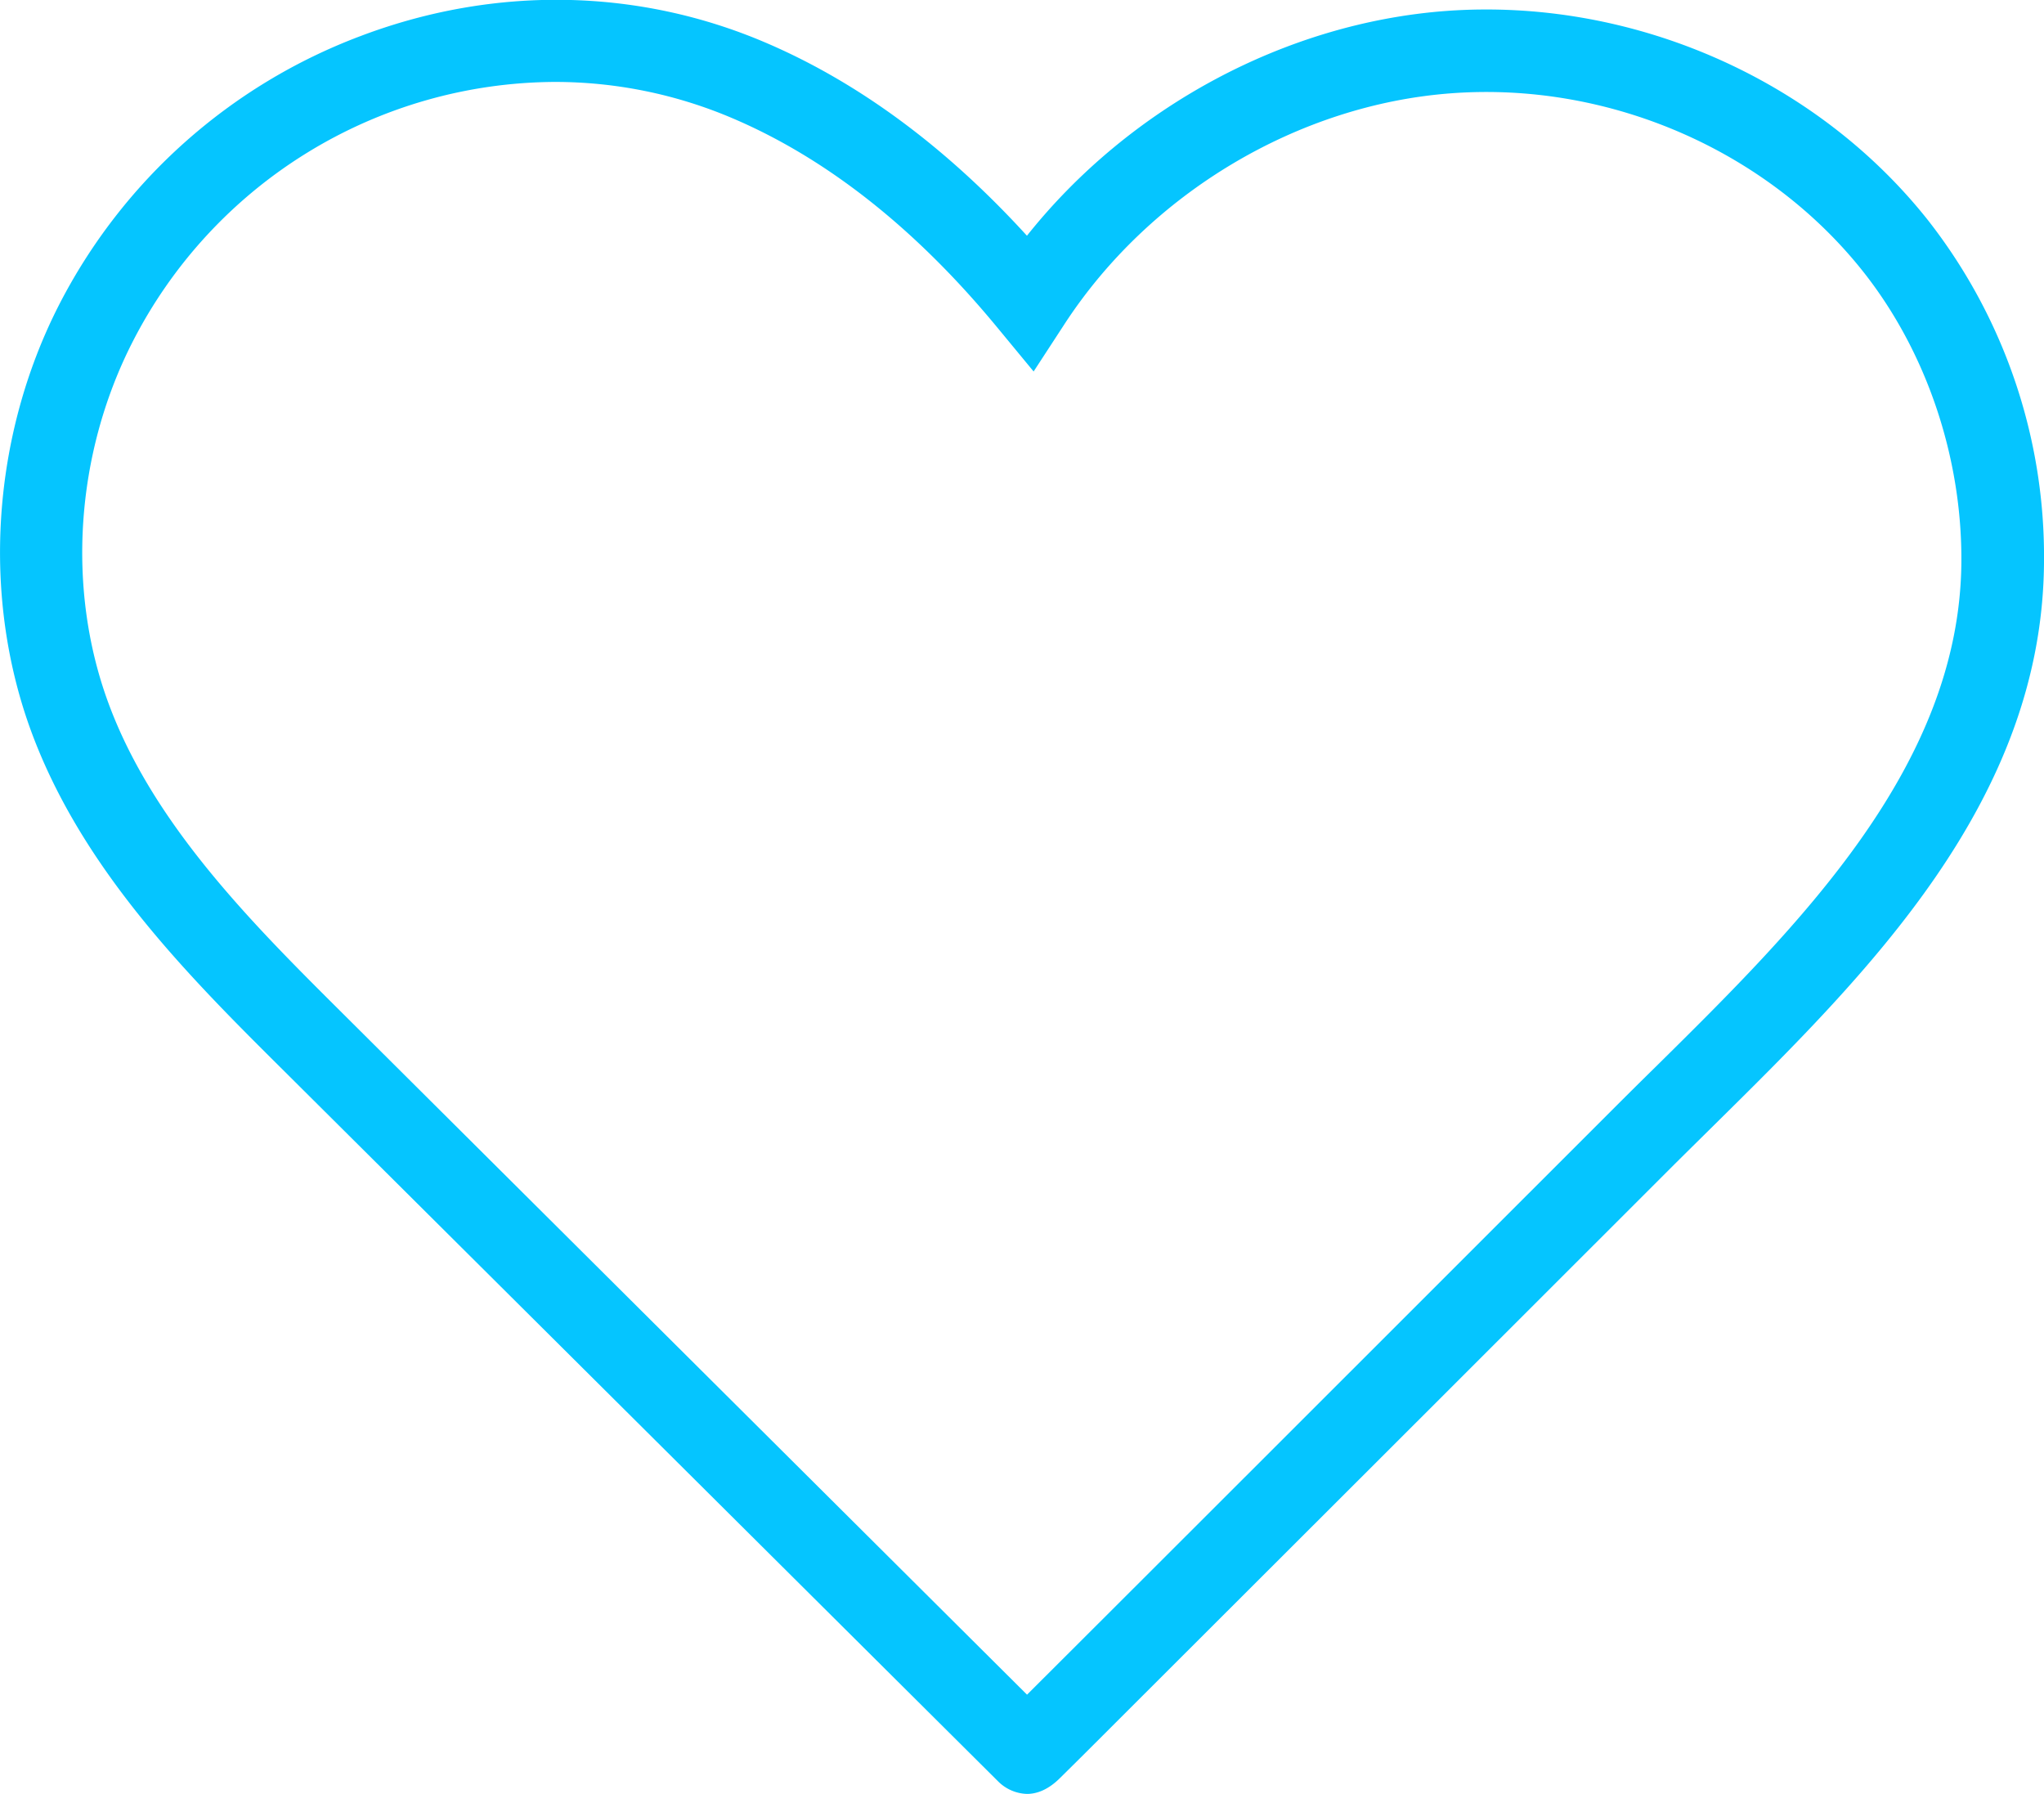 <svg id="logo" xmlns="http://www.w3.org/2000/svg" viewBox="0 0 432.13 379.22"><defs><style>.cls-1{fill:#05c5ff;}</style></defs><title>heart-logo</title><g id="heart"><path class="cls-1" d="M899,1001.75a9,9,0,0,1-6-2.54L742,849c-20-19.86-42.6-42.38-53.46-71.67-10.61-28.65-8.45-62.39,5.77-90.27a118.48,118.48,0,0,1,63.82-56.92c28.1-10.64,58.44-10.17,85.43,1.33,19.71,8.39,38.31,22.13,55.42,40.89,21.59-27.13,54.64-45,88.69-47.52,38.9-2.82,77.9,14.11,101.77,44.2A115.38,115.38,0,0,1,1114,741.63h0c-.45,50.33-37.32,86.73-69.85,118.84-2.73,2.7-5.44,5.37-8.09,8l-17.69,17.68c-18.12,18.11-46.4,46.38-70.17,70.11l-30.41,30.37c-3.89,3.89-7,7-9.23,9.2L906,998.36C903.44,1000.93,901,1001.75,899,1001.75Zm-99.82-361.9A100.76,100.76,0,0,0,709.8,695c-12,23.62-13.91,52.15-4.95,76.31,9.52,25.71,30.71,46.79,49.41,65.39L899,980.77c19.16-19.09,79-78.91,107-106.91l17.69-17.68q4-4,8.17-8.09c30.13-29.75,64.29-63.47,64.67-106.61.19-22.23-7.39-44.67-20.8-61.58-20.35-25.65-53.64-40.08-86.88-37.66-32.48,2.36-63.92,21.1-82,48.91l-6.46,9.91-7.54-9.13c-17.28-21-36.17-35.91-56.14-44.41A95.66,95.66,0,0,0,799.13,639.85Z" transform="translate(-681.87 -622.53)"/></g></svg>